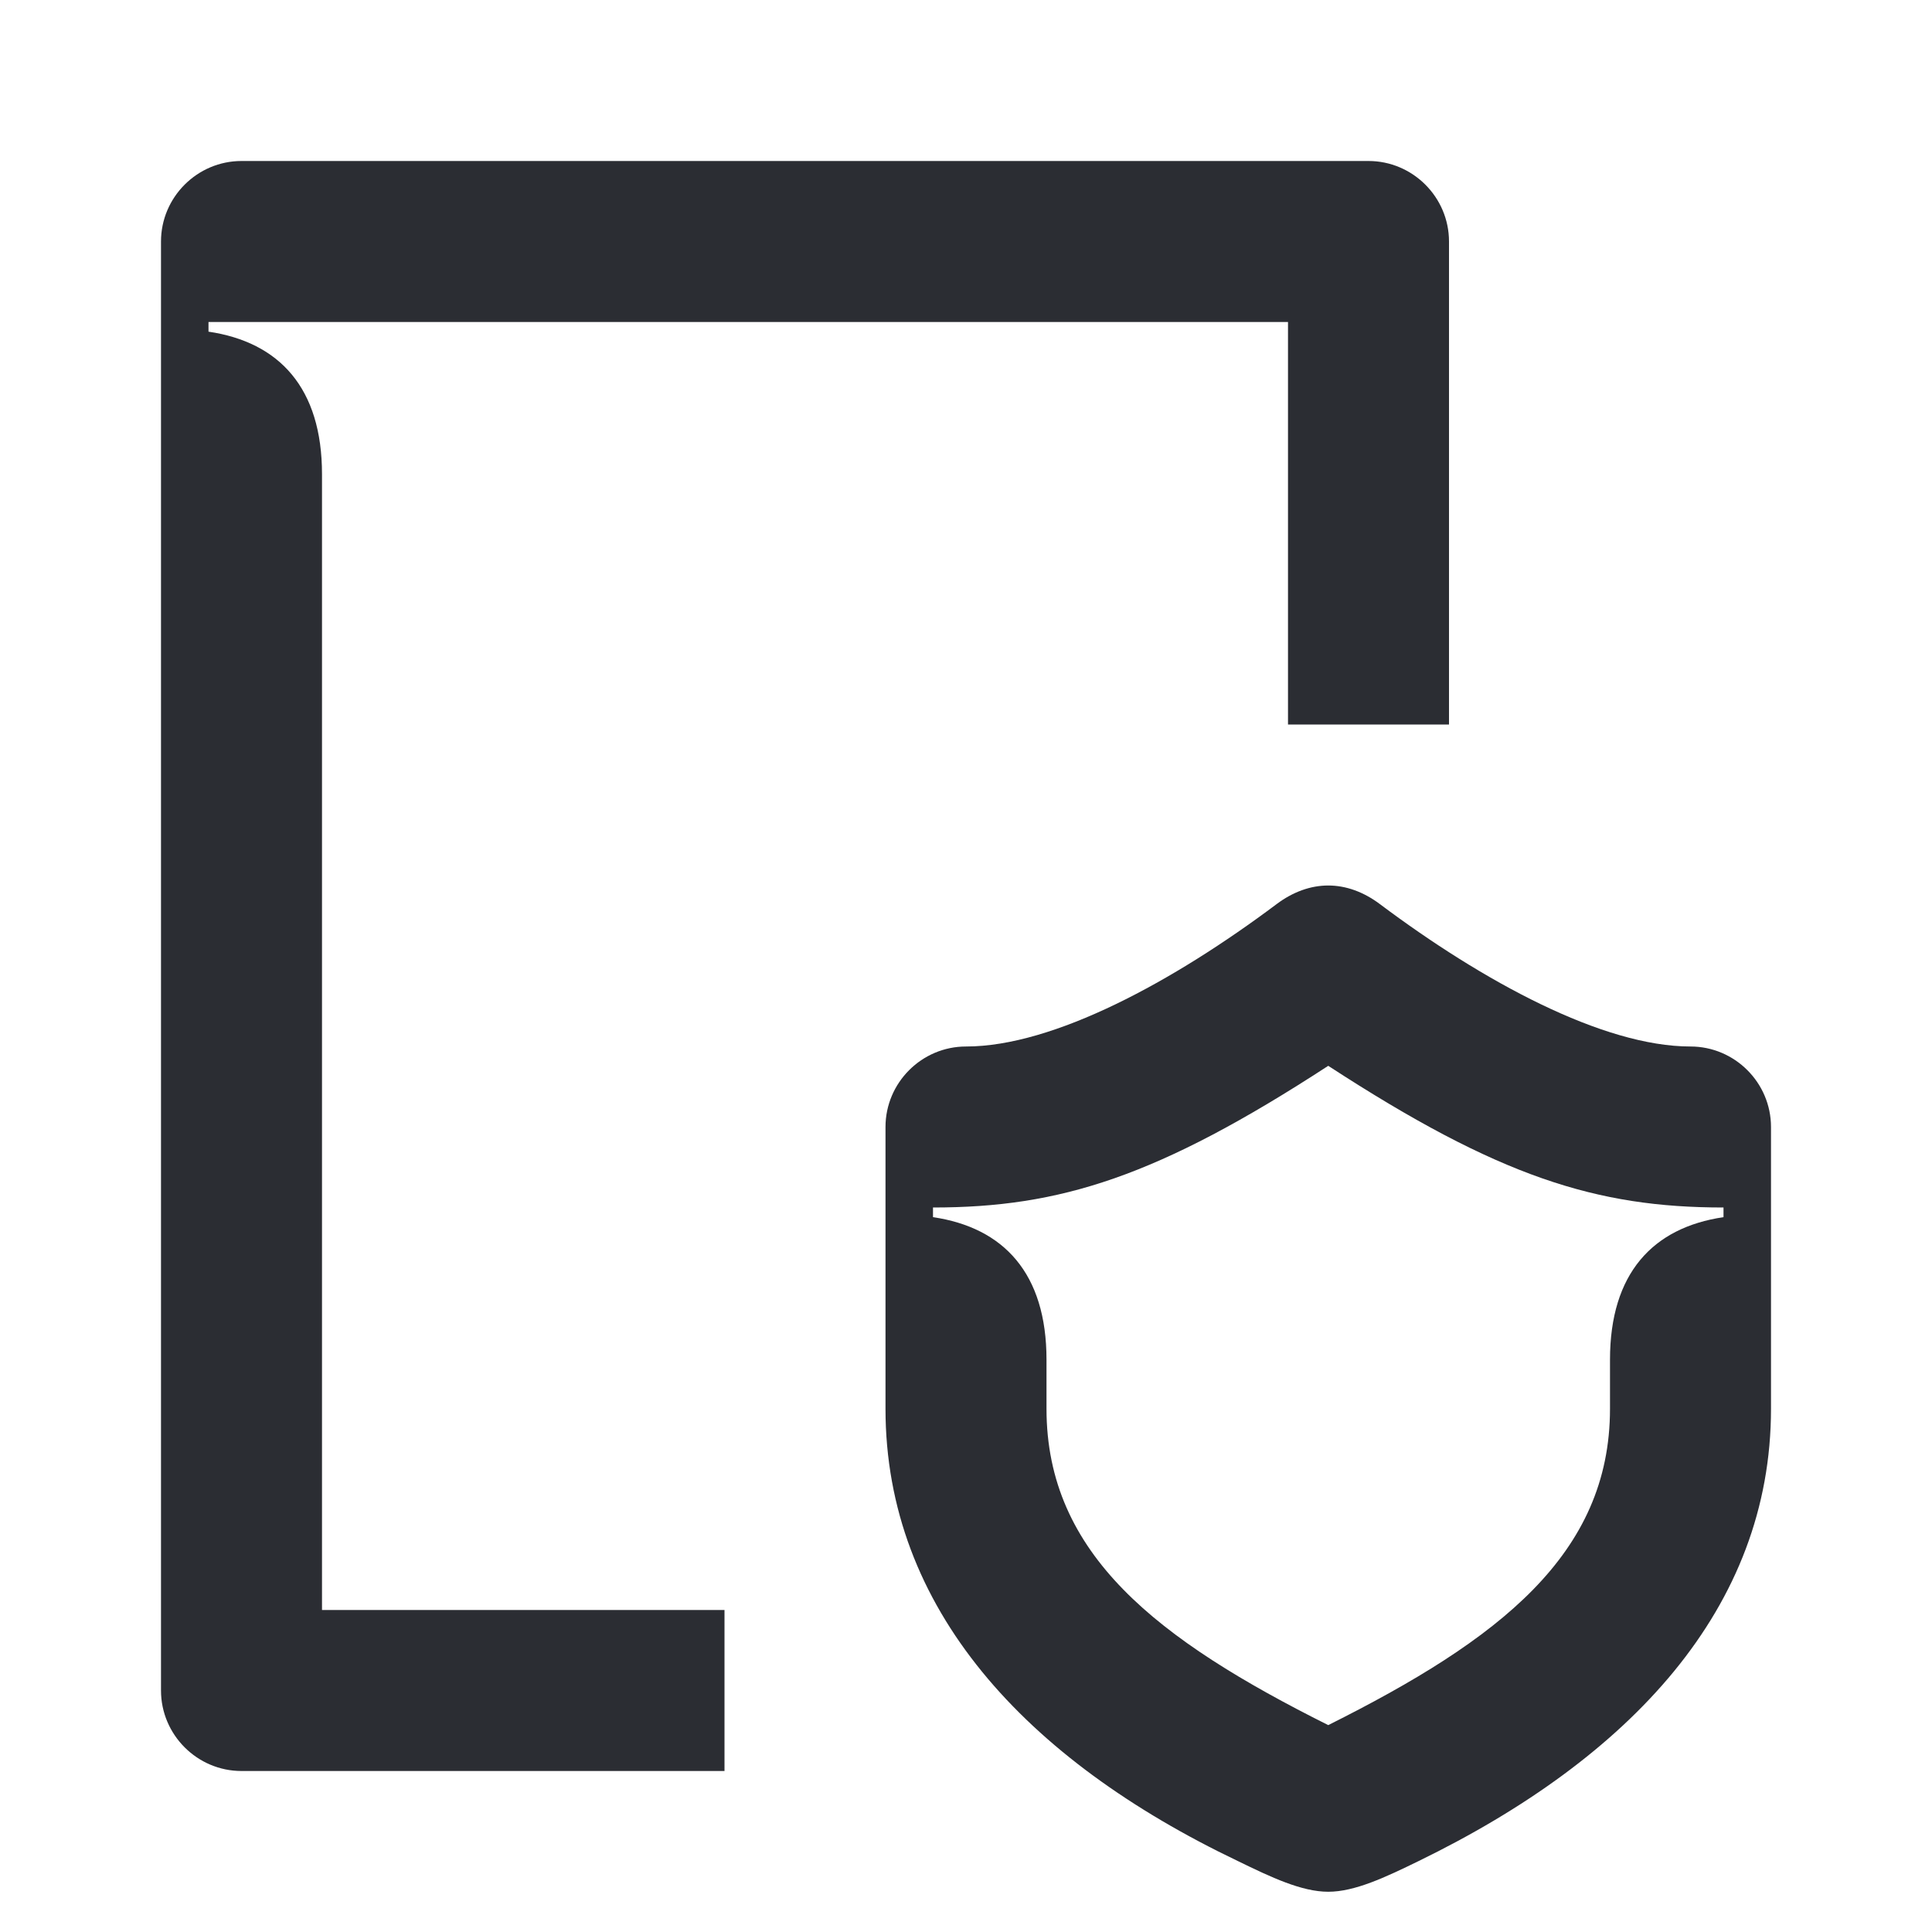 <svg width="24" height="24" viewBox="0 0 24 24" fill="none" xmlns="http://www.w3.org/2000/svg">
<path d="M16.5 23.5C16.83 23.5 17.21 23.32 17.62 23.12C20.25 21.84 22 19.98 22 17.5V14C22 13.45 21.55 13 21 13C19.91 13 18.42 12.19 17.14 11.23C16.94 11.08 16.72 11 16.5 11C16.28 11 16.06 11.08 15.86 11.23C14.58 12.19 13.09 13 12 13C11.45 13 11 13.45 11 14V17.5C11 19.98 12.74 21.86 15.38 23.12C15.79 23.32 16.17 23.5 16.5 23.5ZM16.5 21.43C14.38 20.37 13 19.31 13 17.5V16.89C13 15.82 12.47 15.25 11.59 15.12V15C13.17 15 14.38 14.62 16.5 13.24C18.62 14.62 19.83 15 21.41 15V15.12C20.53 15.25 20 15.82 20 16.89V17.5C20 19.31 18.62 20.37 16.5 21.43ZM3 22H9V20H4V5.89C4 4.82 3.47 4.25 2.59 4.12V4H16V9H18V3C18 2.45 17.55 2 17 2H3C2.45 2 2 2.45 2 3V21C2 21.55 2.45 22 3 22Z" fill="#2B2D33"/>
</svg>
